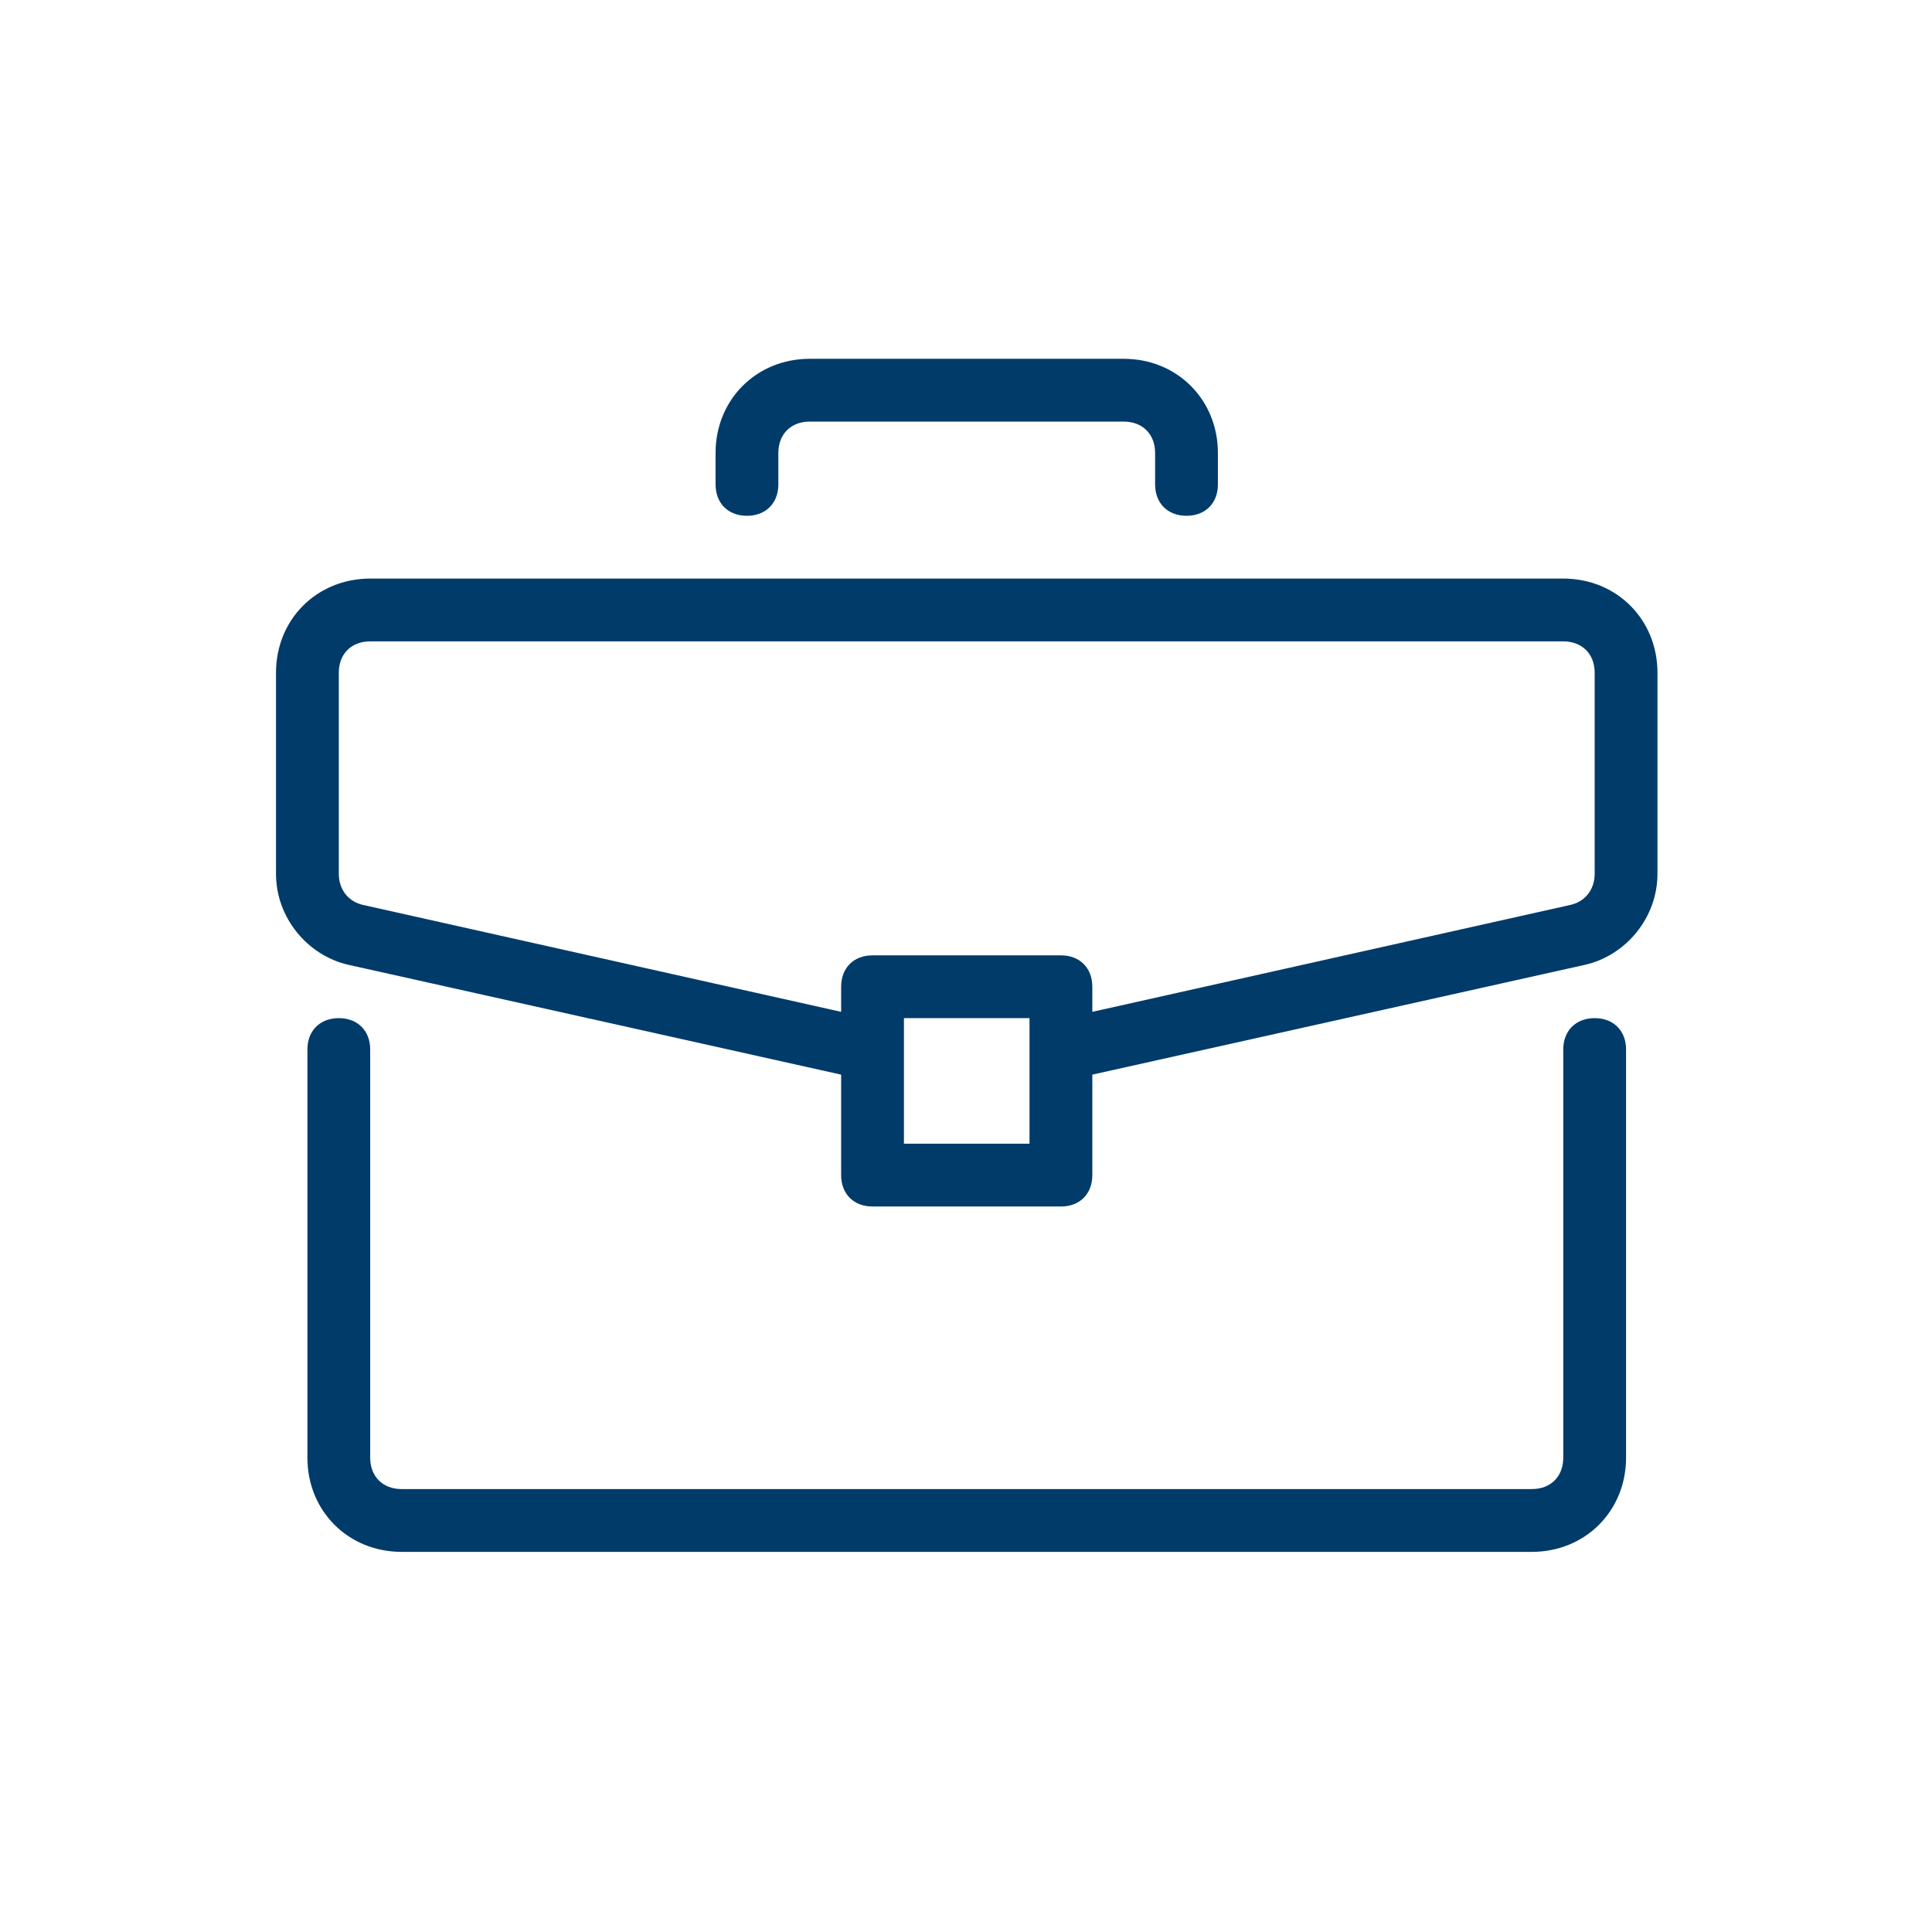 <svg width="70" height="70" viewBox="0 0 70 70" fill="none" xmlns="http://www.w3.org/2000/svg">
<path d="M57.778 36.889C57.095 36.889 56.64 37.344 56.64 38.026V52.815C56.64 53.497 56.185 53.952 55.502 53.952H14.55C13.868 53.952 13.413 53.497 13.413 52.815V38.026C13.413 37.344 12.958 36.889 12.275 36.889C11.593 36.889 11.138 37.344 11.138 38.026V52.815C11.138 54.748 12.616 56.227 14.55 56.227H55.502C57.436 56.227 58.915 54.748 58.915 52.815V38.026C58.915 37.344 58.46 36.889 57.778 36.889Z" fill="#003B6A"/>
<path d="M56.64 20.963H13.413C11.479 20.963 10 22.442 10 24.376V31.656C10 33.249 11.137 34.614 12.616 34.955L30.476 38.936V42.577C30.476 43.259 30.931 43.714 31.614 43.714H38.439C39.121 43.714 39.577 43.259 39.577 42.577V38.936L57.436 34.955C58.915 34.614 60.053 33.249 60.053 31.656V24.376C60.053 22.442 58.574 20.963 56.64 20.963ZM37.301 41.439H32.751V36.889H37.301V41.439ZM57.778 31.656C57.778 32.225 57.436 32.68 56.867 32.794L39.577 36.661V35.751C39.577 35.069 39.121 34.614 38.439 34.614H31.614C30.931 34.614 30.476 35.069 30.476 35.751V36.661L13.185 32.794C12.616 32.68 12.275 32.225 12.275 31.656V24.376C12.275 23.693 12.73 23.238 13.413 23.238H56.64C57.322 23.238 57.778 23.693 57.778 24.376V31.656Z" fill="#003B6A"/>
<path d="M40.714 13H29.338C27.405 13 25.926 14.479 25.926 16.413V17.55C25.926 18.233 26.381 18.688 27.063 18.688C27.746 18.688 28.201 18.233 28.201 17.55V16.413C28.201 15.73 28.656 15.275 29.338 15.275H40.714C41.397 15.275 41.852 15.73 41.852 16.413V17.55C41.852 18.233 42.307 18.688 42.989 18.688C43.672 18.688 44.127 18.233 44.127 17.55V16.413C44.127 14.479 42.648 13 40.714 13Z" fill="#003B6A"/>
</svg>
